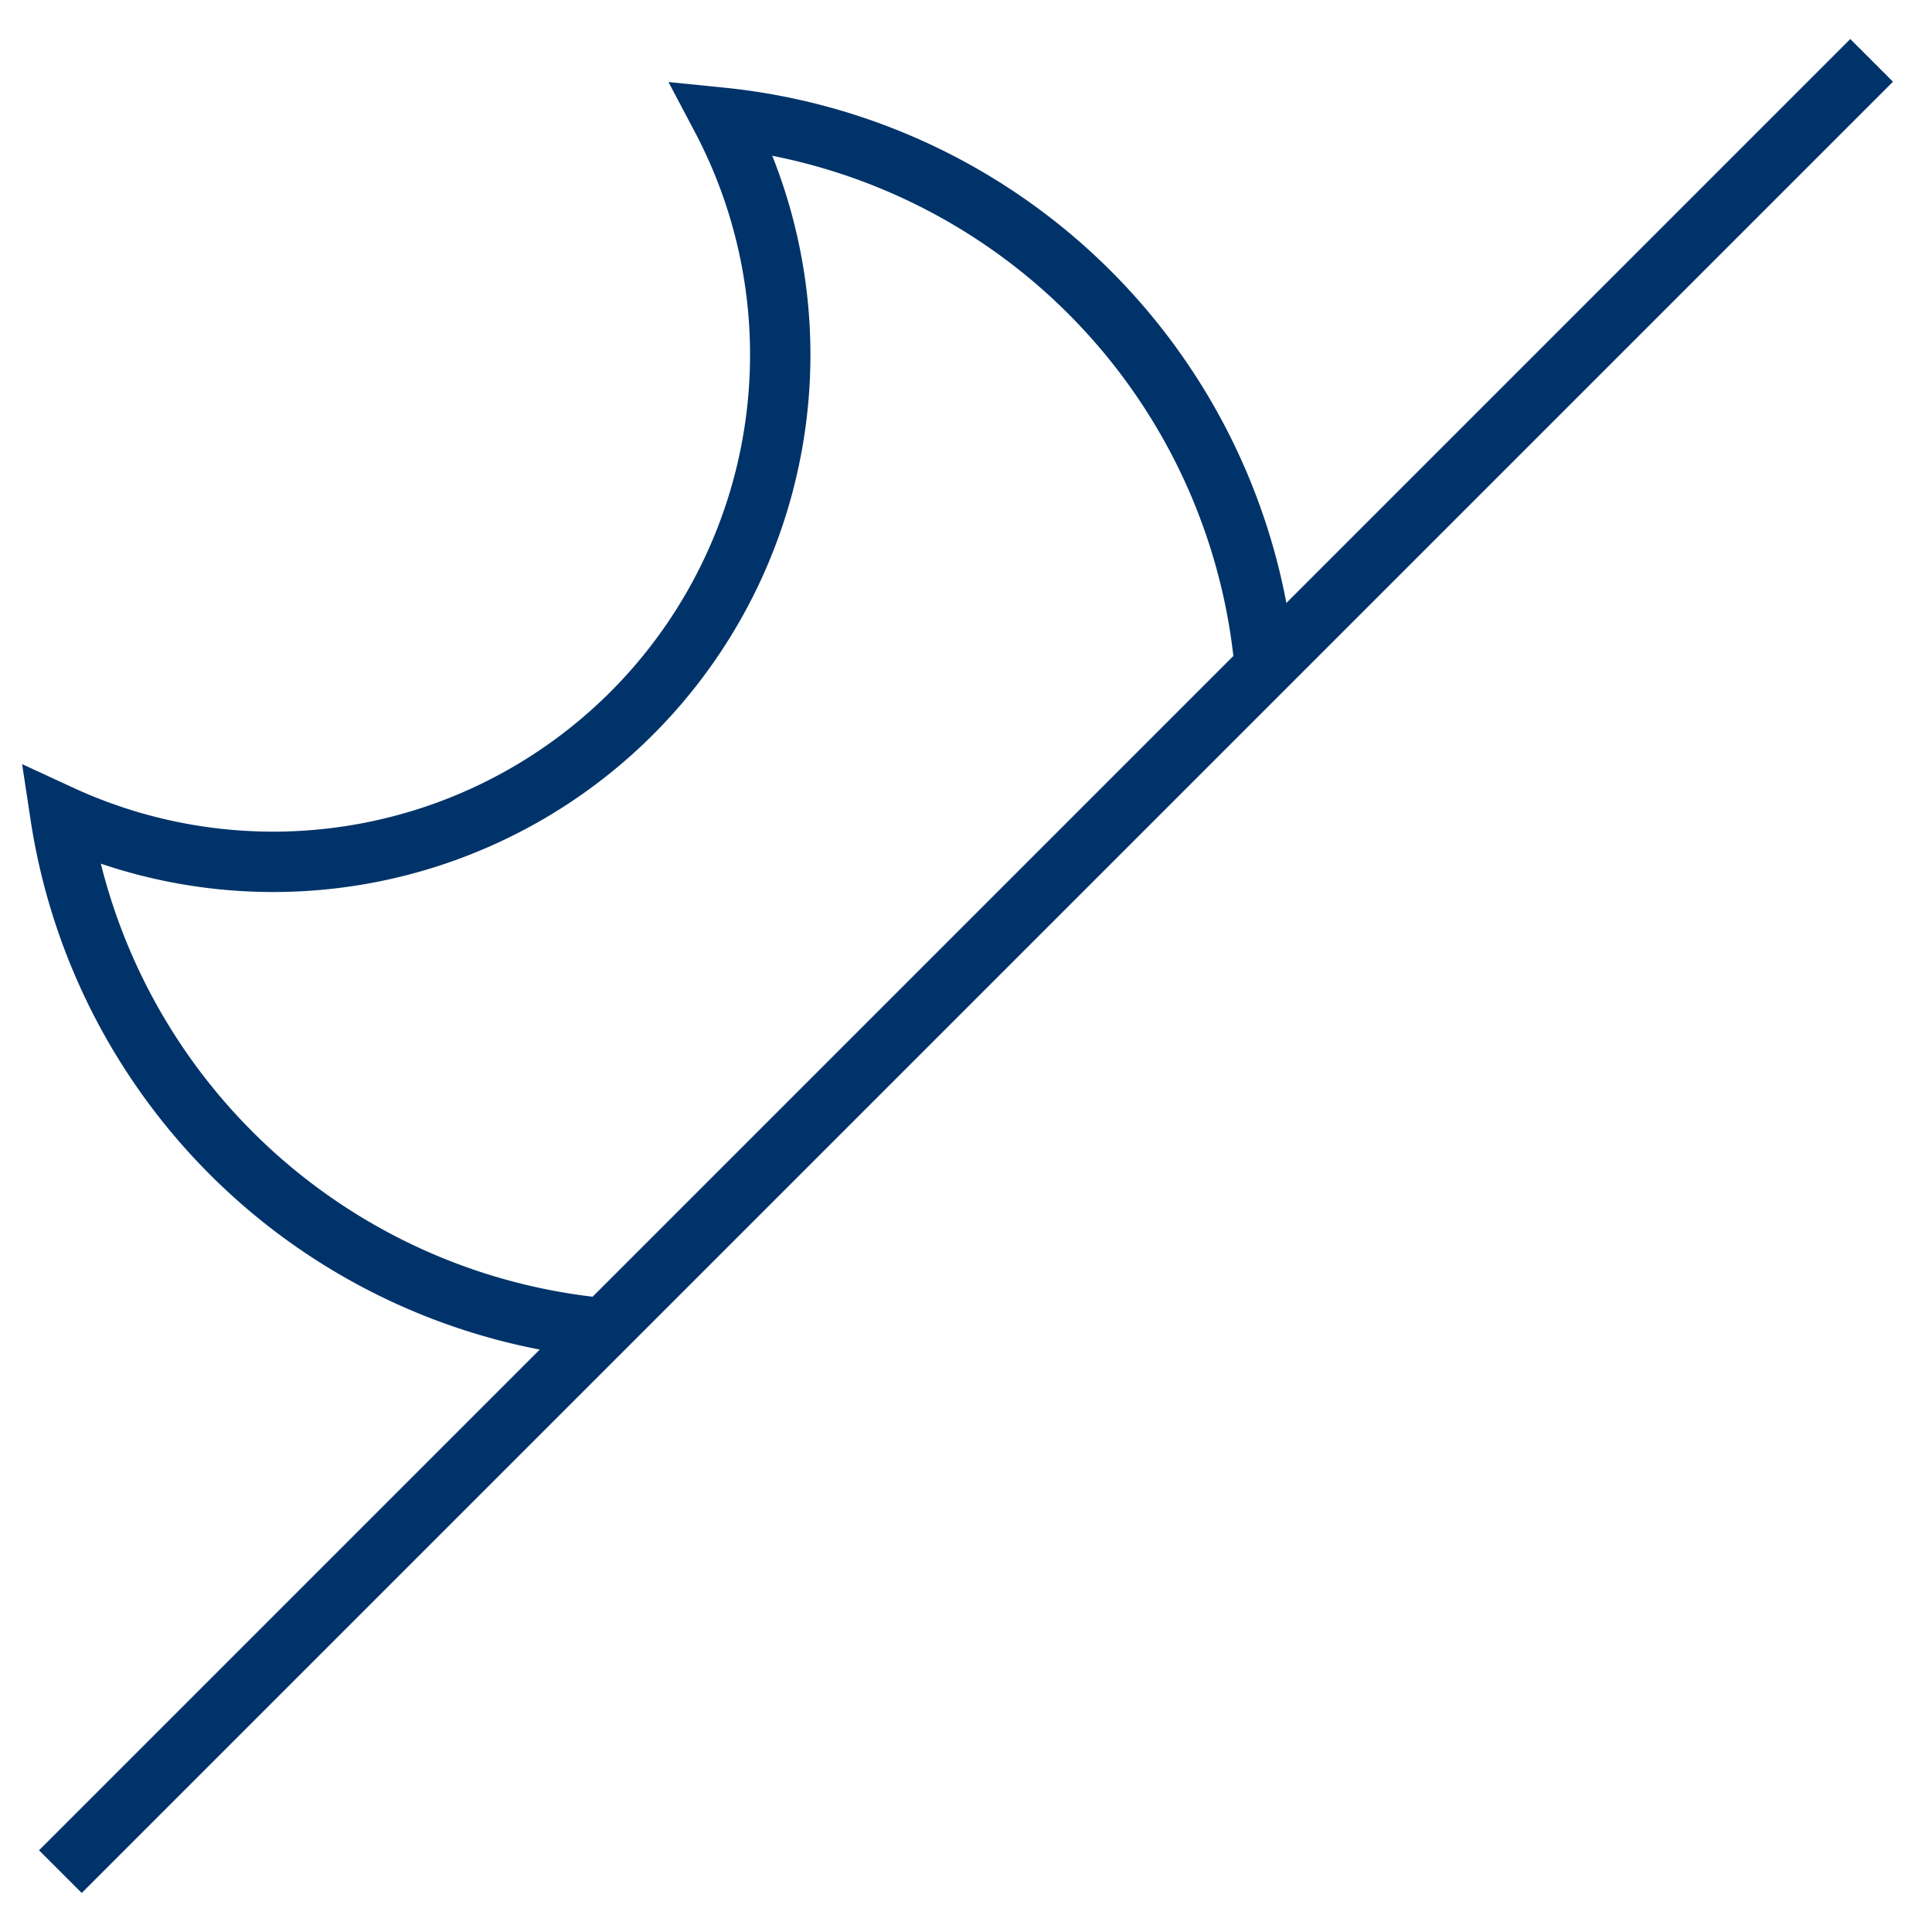 <?xml version="1.0" encoding="UTF-8"?>
<svg xmlns="http://www.w3.org/2000/svg" aria-describedby="desc" aria-labelledby="title" viewBox="0 0 64 64"><path fill="none" stroke="#003369" stroke-miterlimit="10" stroke-width="2" d="M41.9 22.1a20.1 20.1 0 0 0-18-18.2A16.8 16.8 0 0 1 2 27a20.1 20.1 0 0 0 18 17" data-name="layer2" style="stroke: #003369;"/><path fill="none" stroke="#003369" stroke-miterlimit="10" stroke-width="2" d="M62 2L2 62" data-name="layer1" style="stroke: #003369;"/></svg>
